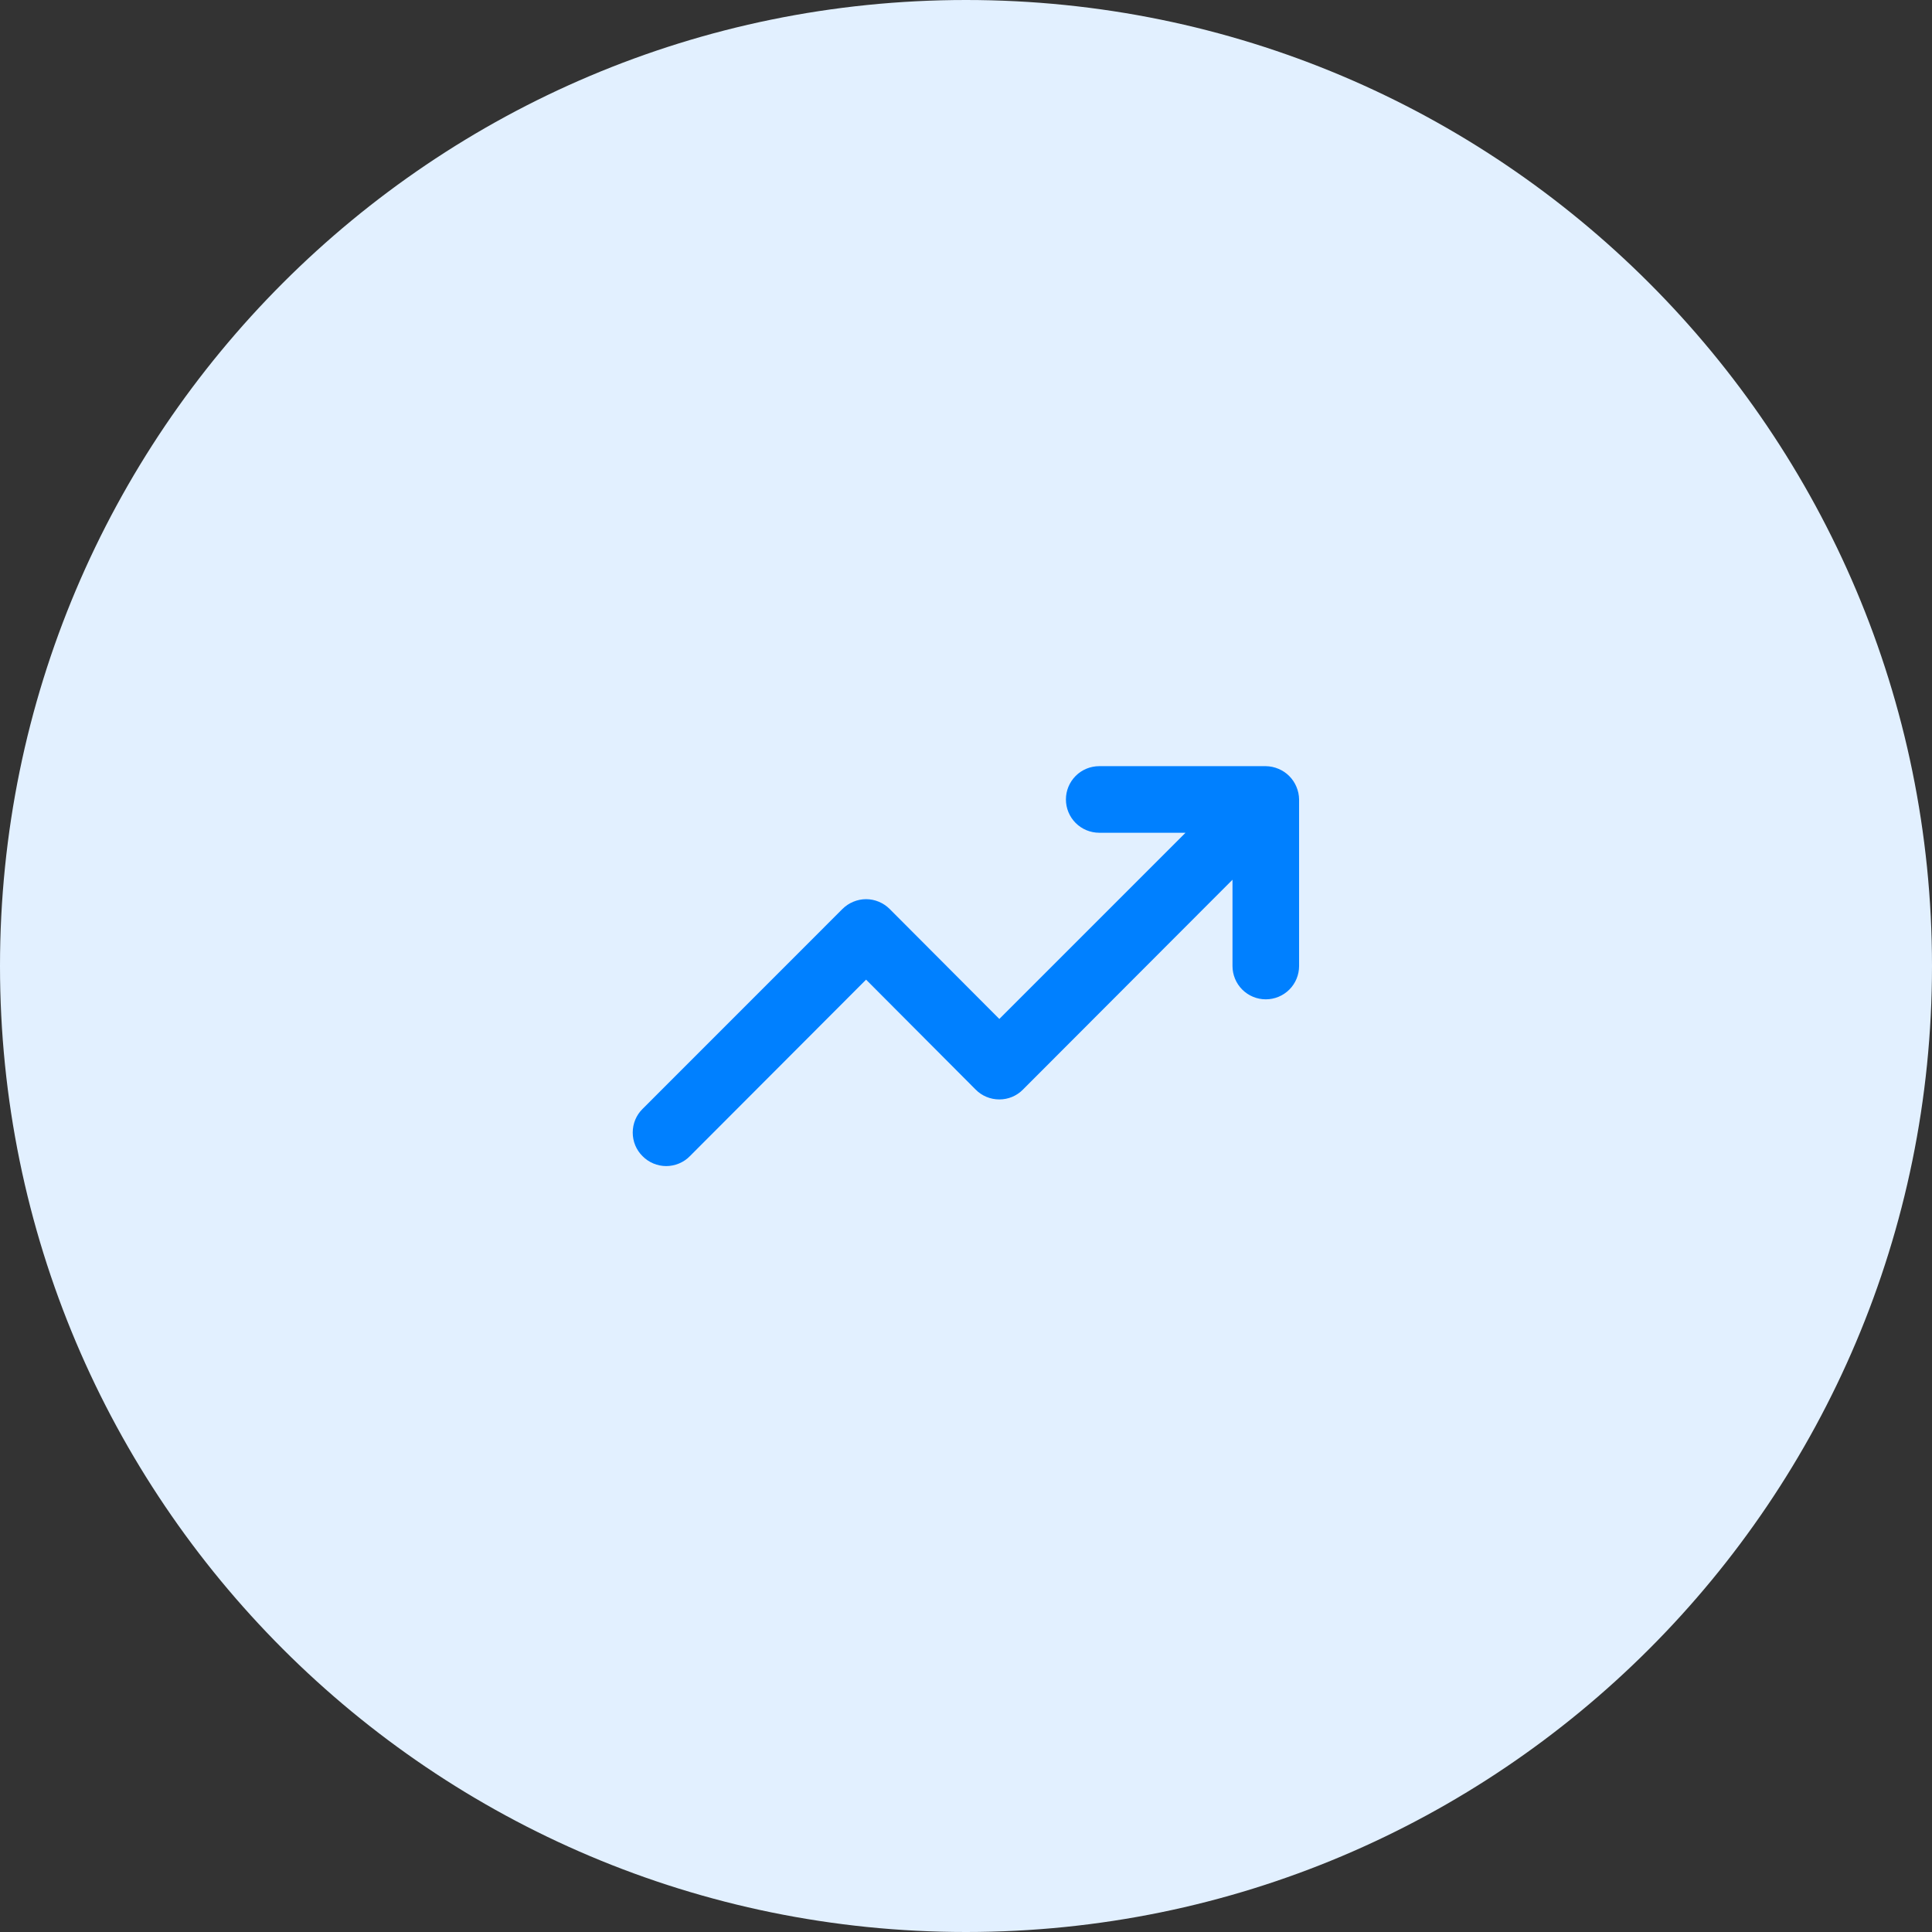 <svg width="32" height="32" viewBox="0 0 32 32" fill="none" xmlns="http://www.w3.org/2000/svg">
<rect x="0" y="0" width="32" height="32" fill="#333333" stroke="none"/>
<path d="M16 32C24.837 32 32 24.837 32 16C32 7.163 24.837 0 16 0C7.163 0 0 7.163 0 16C0 24.837 7.163 32 16 32Z" fill="#E2F0FF"/>
<path d="M21.473 13.032C21.417 12.897 21.31 12.79 21.175 12.734C21.109 12.706 21.038 12.691 20.965 12.69H18.207C18.061 12.69 17.92 12.748 17.817 12.851C17.713 12.955 17.655 13.095 17.655 13.241C17.655 13.388 17.713 13.528 17.817 13.632C17.92 13.735 18.061 13.793 18.207 13.793H19.636L16.552 16.877L14.736 15.056C14.685 15.005 14.624 14.964 14.557 14.936C14.49 14.908 14.418 14.893 14.345 14.893C14.272 14.893 14.2 14.908 14.133 14.936C14.065 14.964 14.004 15.005 13.953 15.056L10.643 18.367C10.591 18.418 10.55 18.479 10.522 18.546C10.494 18.614 10.48 18.686 10.48 18.759C10.48 18.831 10.494 18.904 10.522 18.971C10.55 19.038 10.591 19.099 10.643 19.15C10.694 19.202 10.755 19.243 10.822 19.271C10.889 19.299 10.962 19.314 11.034 19.314C11.107 19.314 11.179 19.299 11.247 19.271C11.314 19.243 11.375 19.202 11.426 19.15L14.345 16.226L16.16 18.047C16.211 18.099 16.272 18.14 16.34 18.168C16.407 18.196 16.479 18.21 16.552 18.21C16.625 18.21 16.697 18.196 16.764 18.168C16.831 18.14 16.892 18.099 16.943 18.047L20.414 14.571V16C20.414 16.146 20.472 16.287 20.575 16.39C20.679 16.494 20.819 16.552 20.965 16.552C21.112 16.552 21.252 16.494 21.356 16.39C21.459 16.287 21.517 16.146 21.517 16V13.241C21.516 13.169 21.501 13.098 21.473 13.032Z" fill="#0080FF"/>
</svg>
